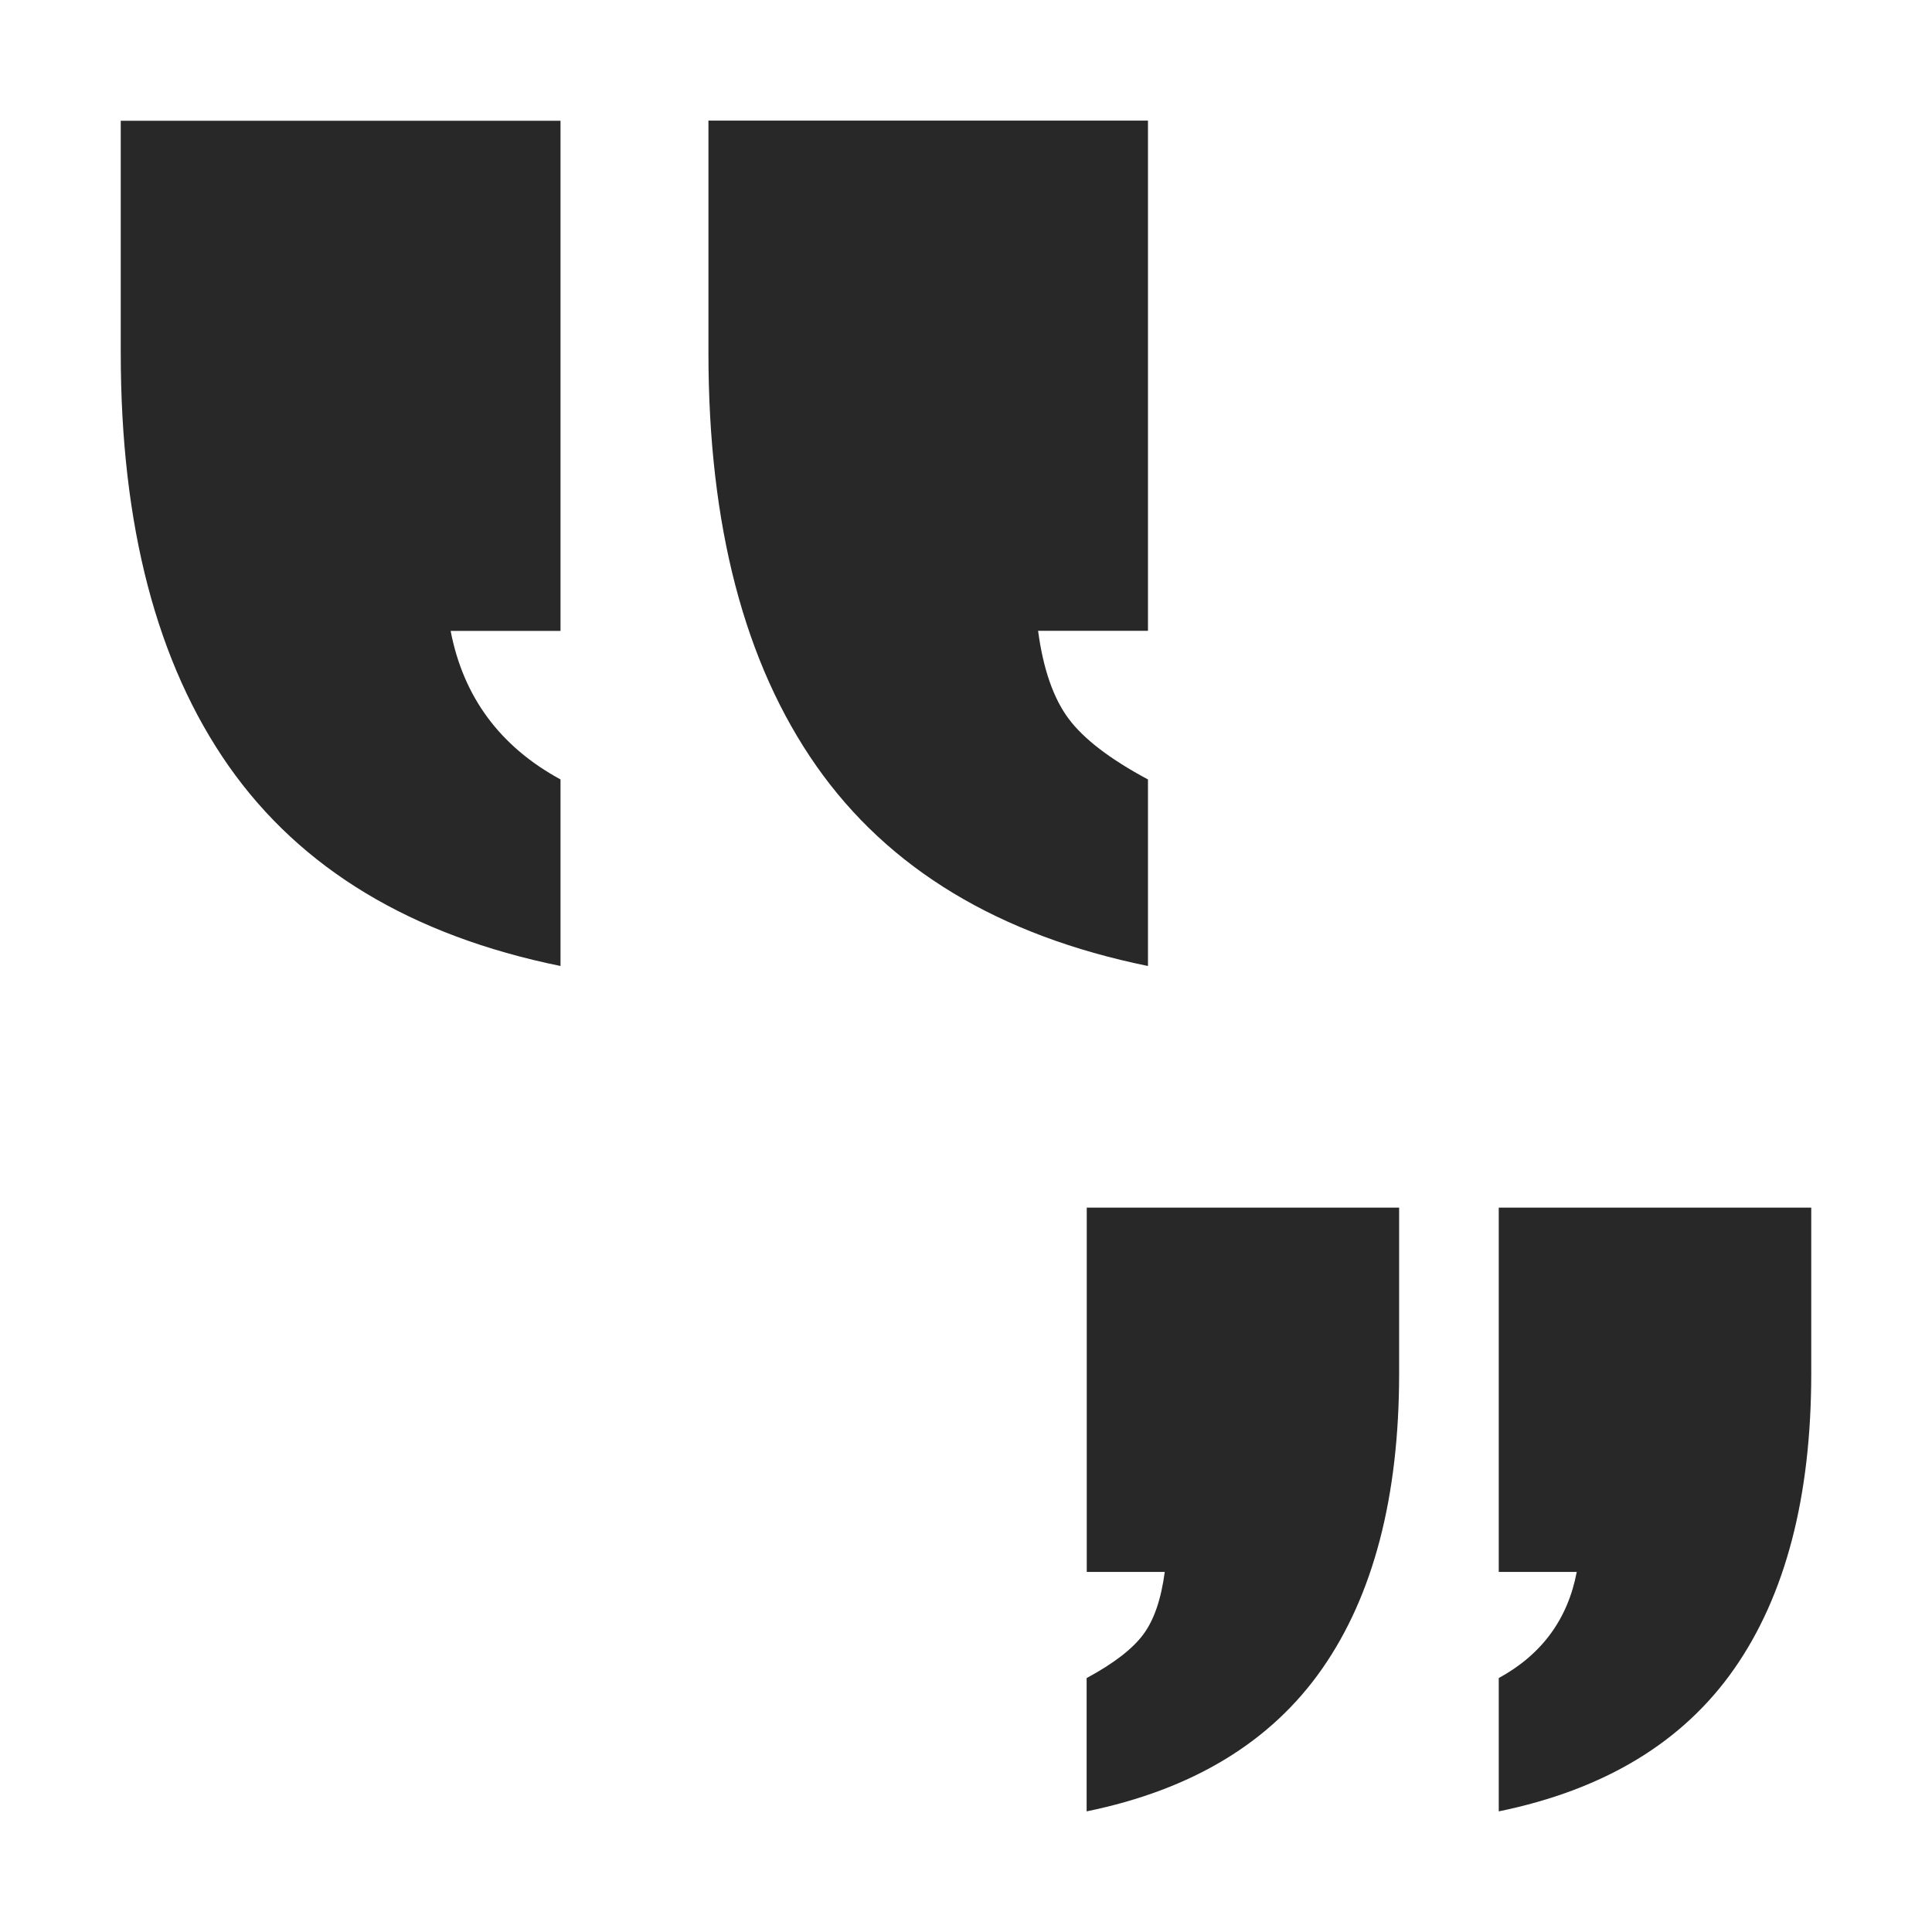 <svg width="16" height="16" version="1.1" xmlns="http://www.w3.org/2000/svg">
  <defs>
    <style id="current-color-scheme" type="text/css">.ColorScheme-Text { color:#282828; } .ColorScheme-Highlight { color:#458588; }</style>
  </defs>
  <path class="ColorScheme-Text" d="m1 1v1.924c0 1.429 0.298 2.569 0.894 3.42 0.597 0.851 1.513 1.404 2.748 1.656v-1.545c-0.502-0.273-0.805-0.684-0.91-1.23h0.91v-4.225h-3.643zm4.867 0v1.924c0 1.429 0.298 2.569 0.894 3.42 0.597 0.851 1.511 1.404 2.746 1.656v-1.545c-0.314-0.168-0.533-0.336-0.658-0.504s-0.21-0.411-0.252-0.727h0.91v-4.225h-3.641zm3.133 9v3.018h0.646c-0.03 0.225-0.088 0.397-0.178 0.518-0.089 0.12-0.246 0.241-0.469 0.361v1.104c0.877-0.18 1.527-0.574 1.951-1.182 0.424-0.608 0.637-1.424 0.637-2.445v-1.373h-2.588zm3.412 0v3.018h0.646c-0.074 0.39-0.289 0.684-0.646 0.879v1.104c0.877-0.18 1.527-0.574 1.951-1.182 0.424-0.608 0.637-1.424 0.637-2.445v-1.373h-2.588z" fill="currentColor"/>
</svg>
